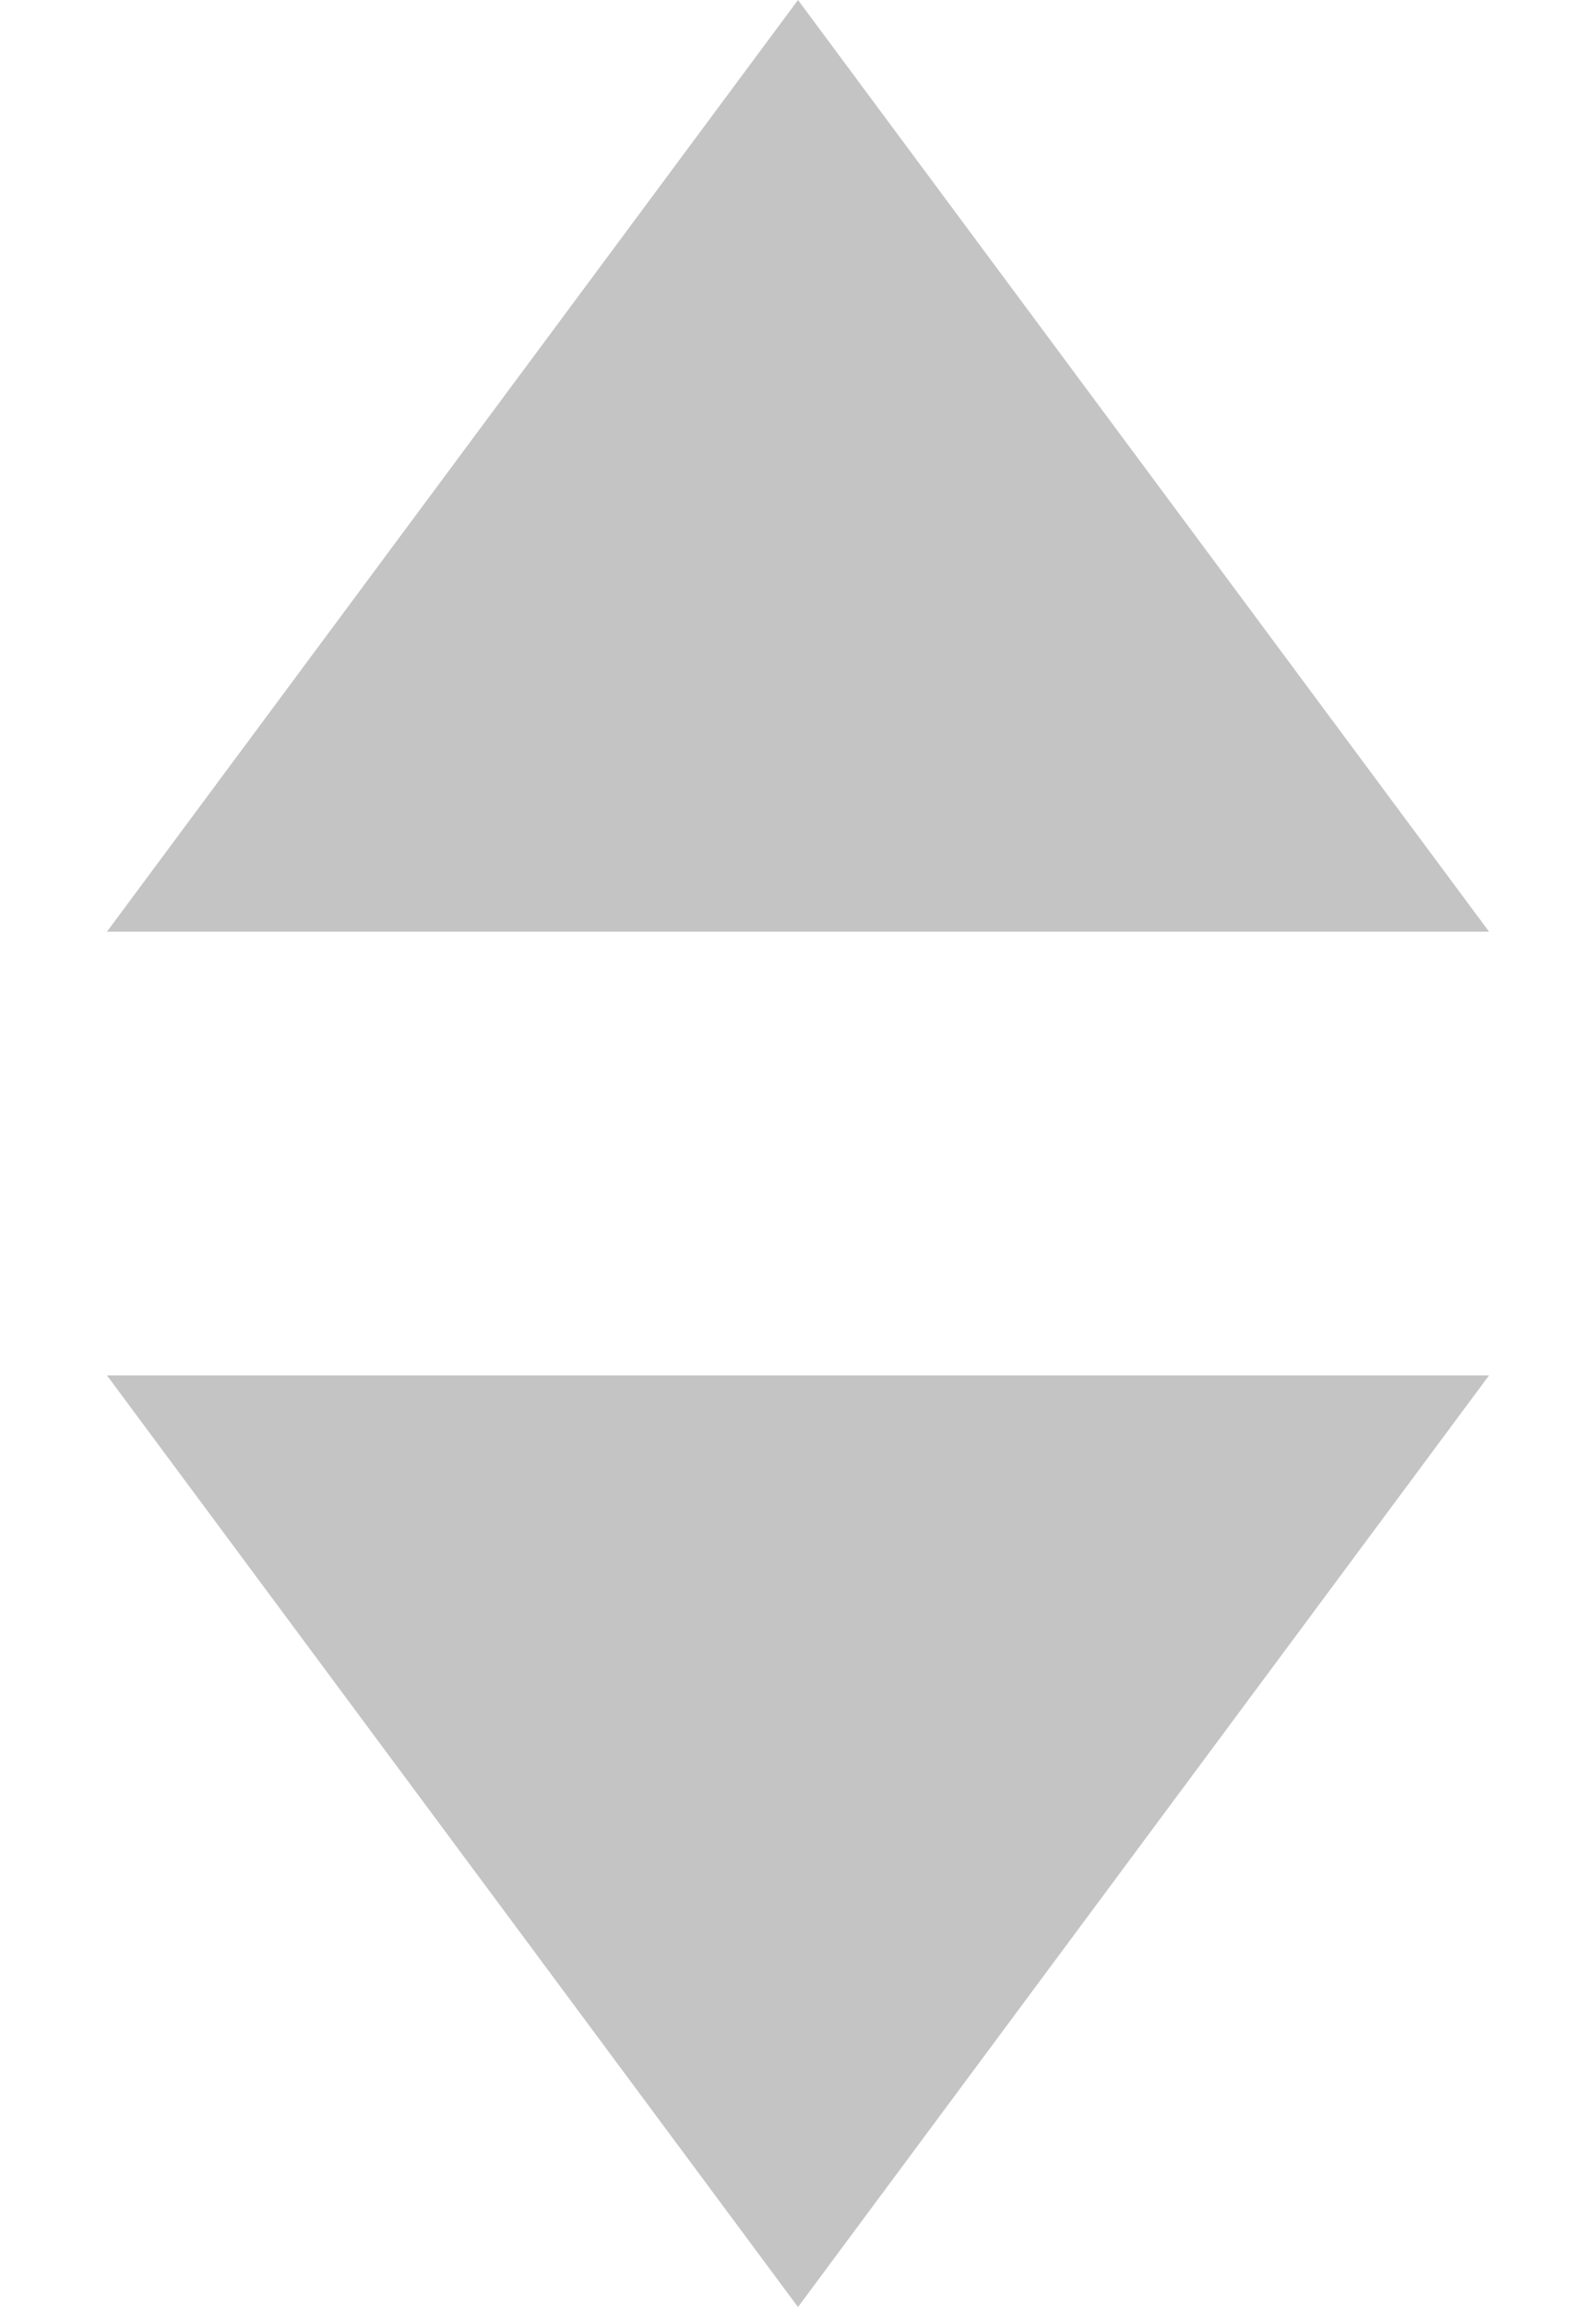 <svg width="9" height="13" viewBox="0 0 9 13" fill="none" xmlns="http://www.w3.org/2000/svg">
<path d="M4.5 0L8.397 5.25H0.603L4.5 0Z" fill="#C4C4C4"/>
<path d="M4.5 13L0.603 7.75L8.397 7.75L4.5 13Z" fill="#C4C4C4"/>
</svg>
